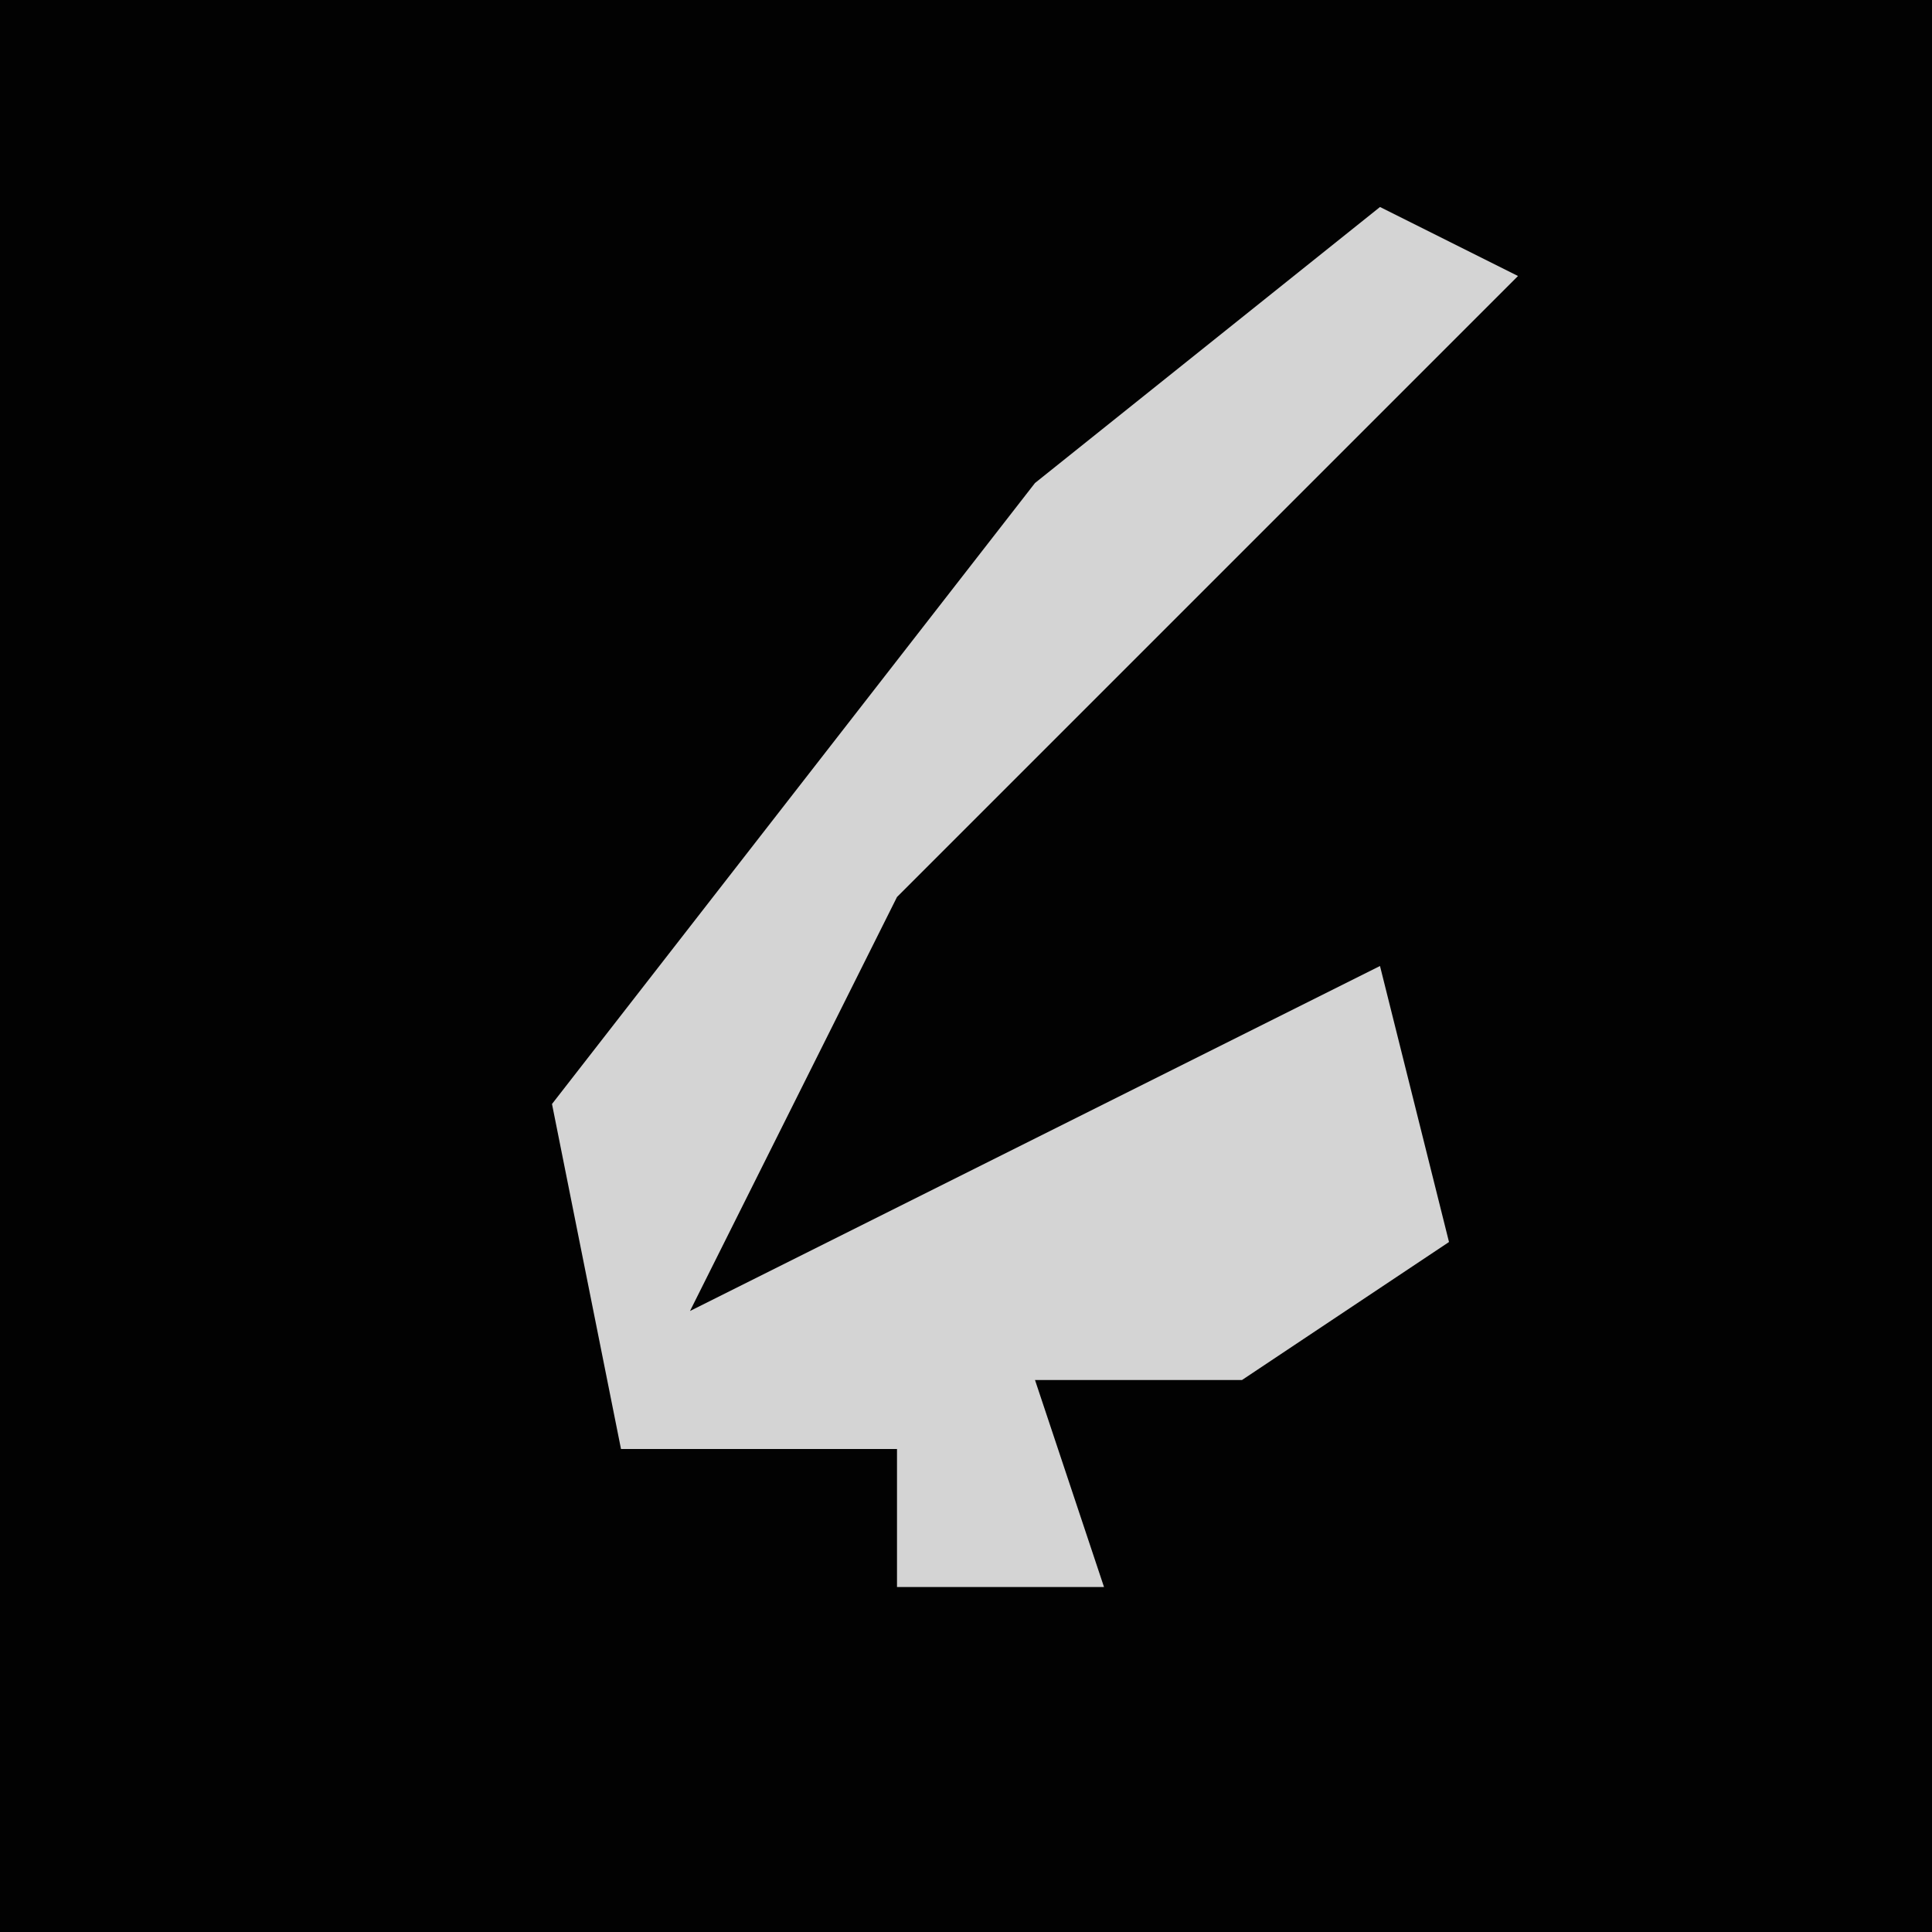 <?xml version="1.0" encoding="UTF-8"?>
<svg version="1.1" xmlns="http://www.w3.org/2000/svg" width="28" height="28">
<path d="M0,0 L28,0 L28,28 L0,28 Z " fill="#020202" transform="translate(0,0)"/>
<path d="M0,0 L2,1 L-7,10 L-10,16 L0,11 L1,15 L-2,17 L-5,17 L-4,20 L-7,20 L-7,18 L-11,18 L-12,13 L-5,4 Z " fill="#D4D4D4" transform="translate(20,3)"/>
</svg>
